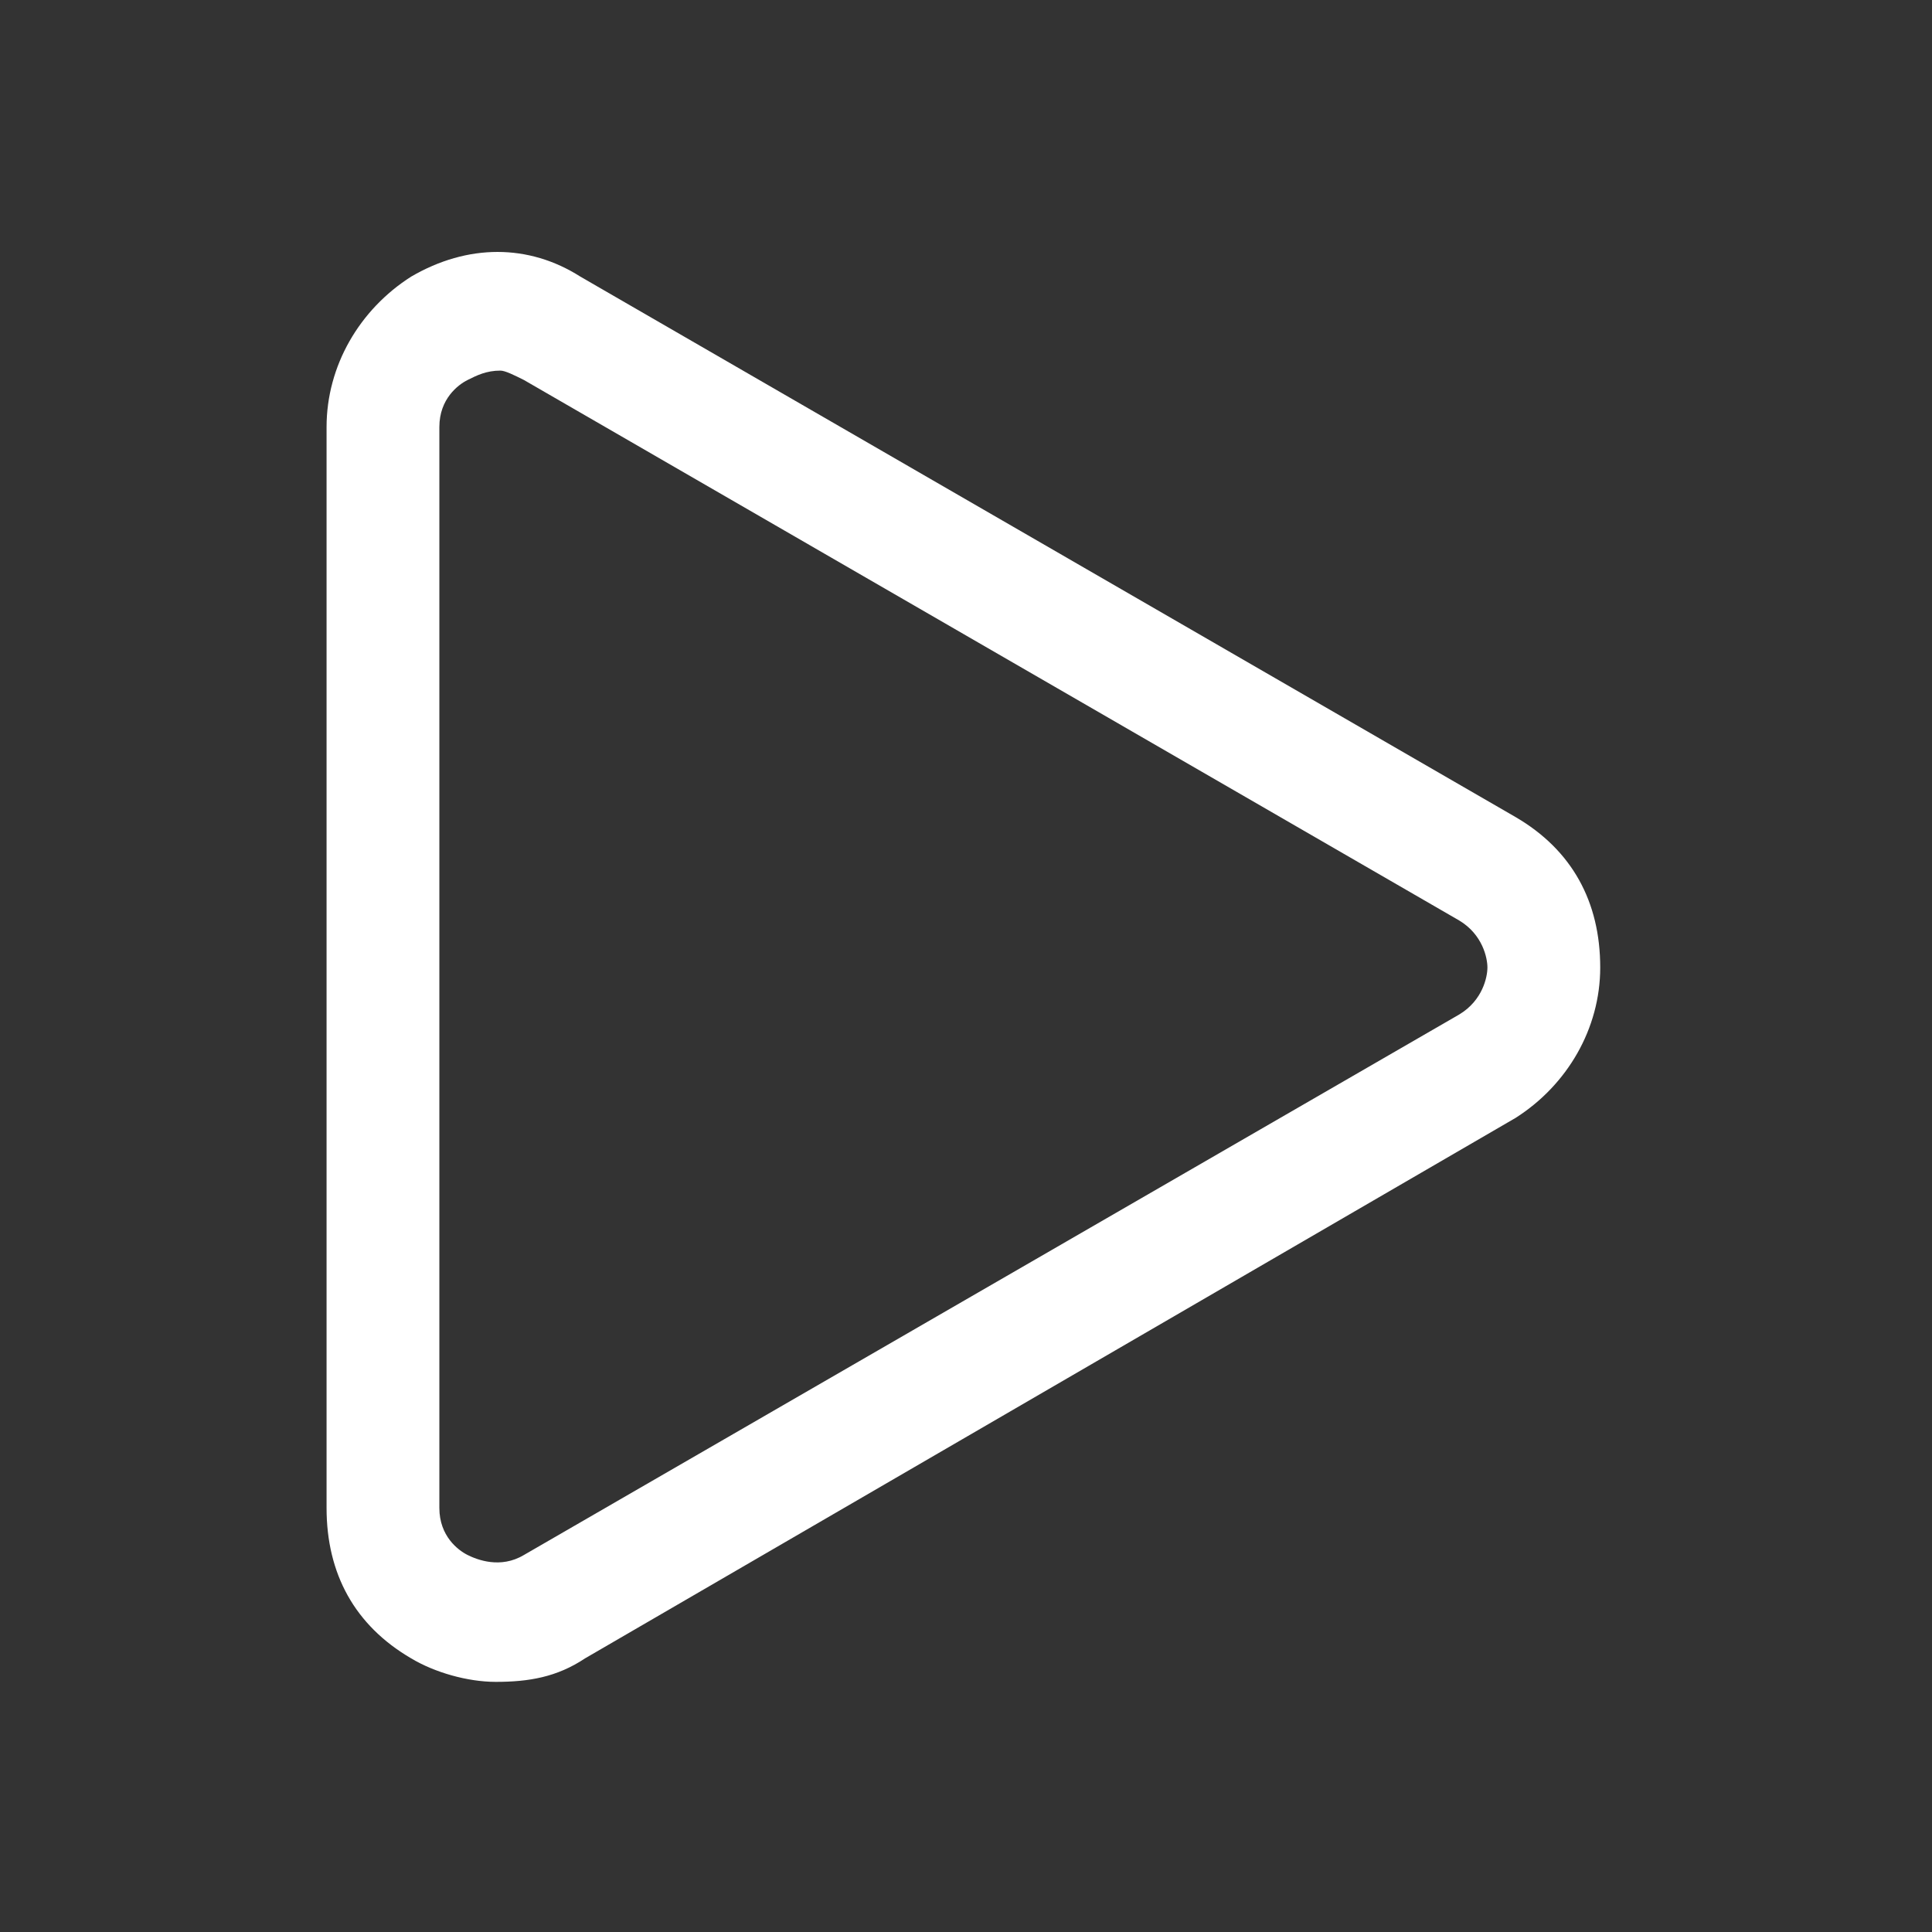<?xml version="1.0" standalone="no"?><!DOCTYPE svg PUBLIC "-//W3C//DTD SVG 1.1//EN" "http://www.w3.org/Graphics/SVG/1.1/DTD/svg11.dtd"><svg class="icon" width="16px" height="16.00px" viewBox="0 0 1024 1024" version="1.1" xmlns="http://www.w3.org/2000/svg"><rect x="0" y="0" width="1024" height="1024" fill="#333333" stroke="none"/><path fill="#ffffff" d="M262.762 891.423c-14.944 0-32.381-4.983-44.838-12.457C188.034 861.529 173.087 834.13 173.087 799.256v-572.931c0-32.384 17.437-62.274 44.837-79.711 29.894-17.442 62.274-17.442 89.68 0l495.708 286.464c29.89 17.437 44.837 44.838 44.837 79.712 0 32.384-17.437 62.274-44.837 79.711L310.094 878.966c-14.947 9.964-29.896 12.457-47.332 12.457z m2.493-694.992c-7.473 0-12.457 2.495-17.437 4.984-4.983 2.489-14.947 9.963-14.947 24.91v572.931c0 14.947 9.964 22.421 14.947 24.91 4.98 2.489 17.437 7.474 29.891 0l495.708-286.466c12.457-7.474 14.947-19.933 14.947-24.91 0-4.984-2.49-17.437-14.947-24.911l-495.708-286.464c-4.98-2.491-9.964-4.984-12.454-4.984z m0 0"  /></svg>